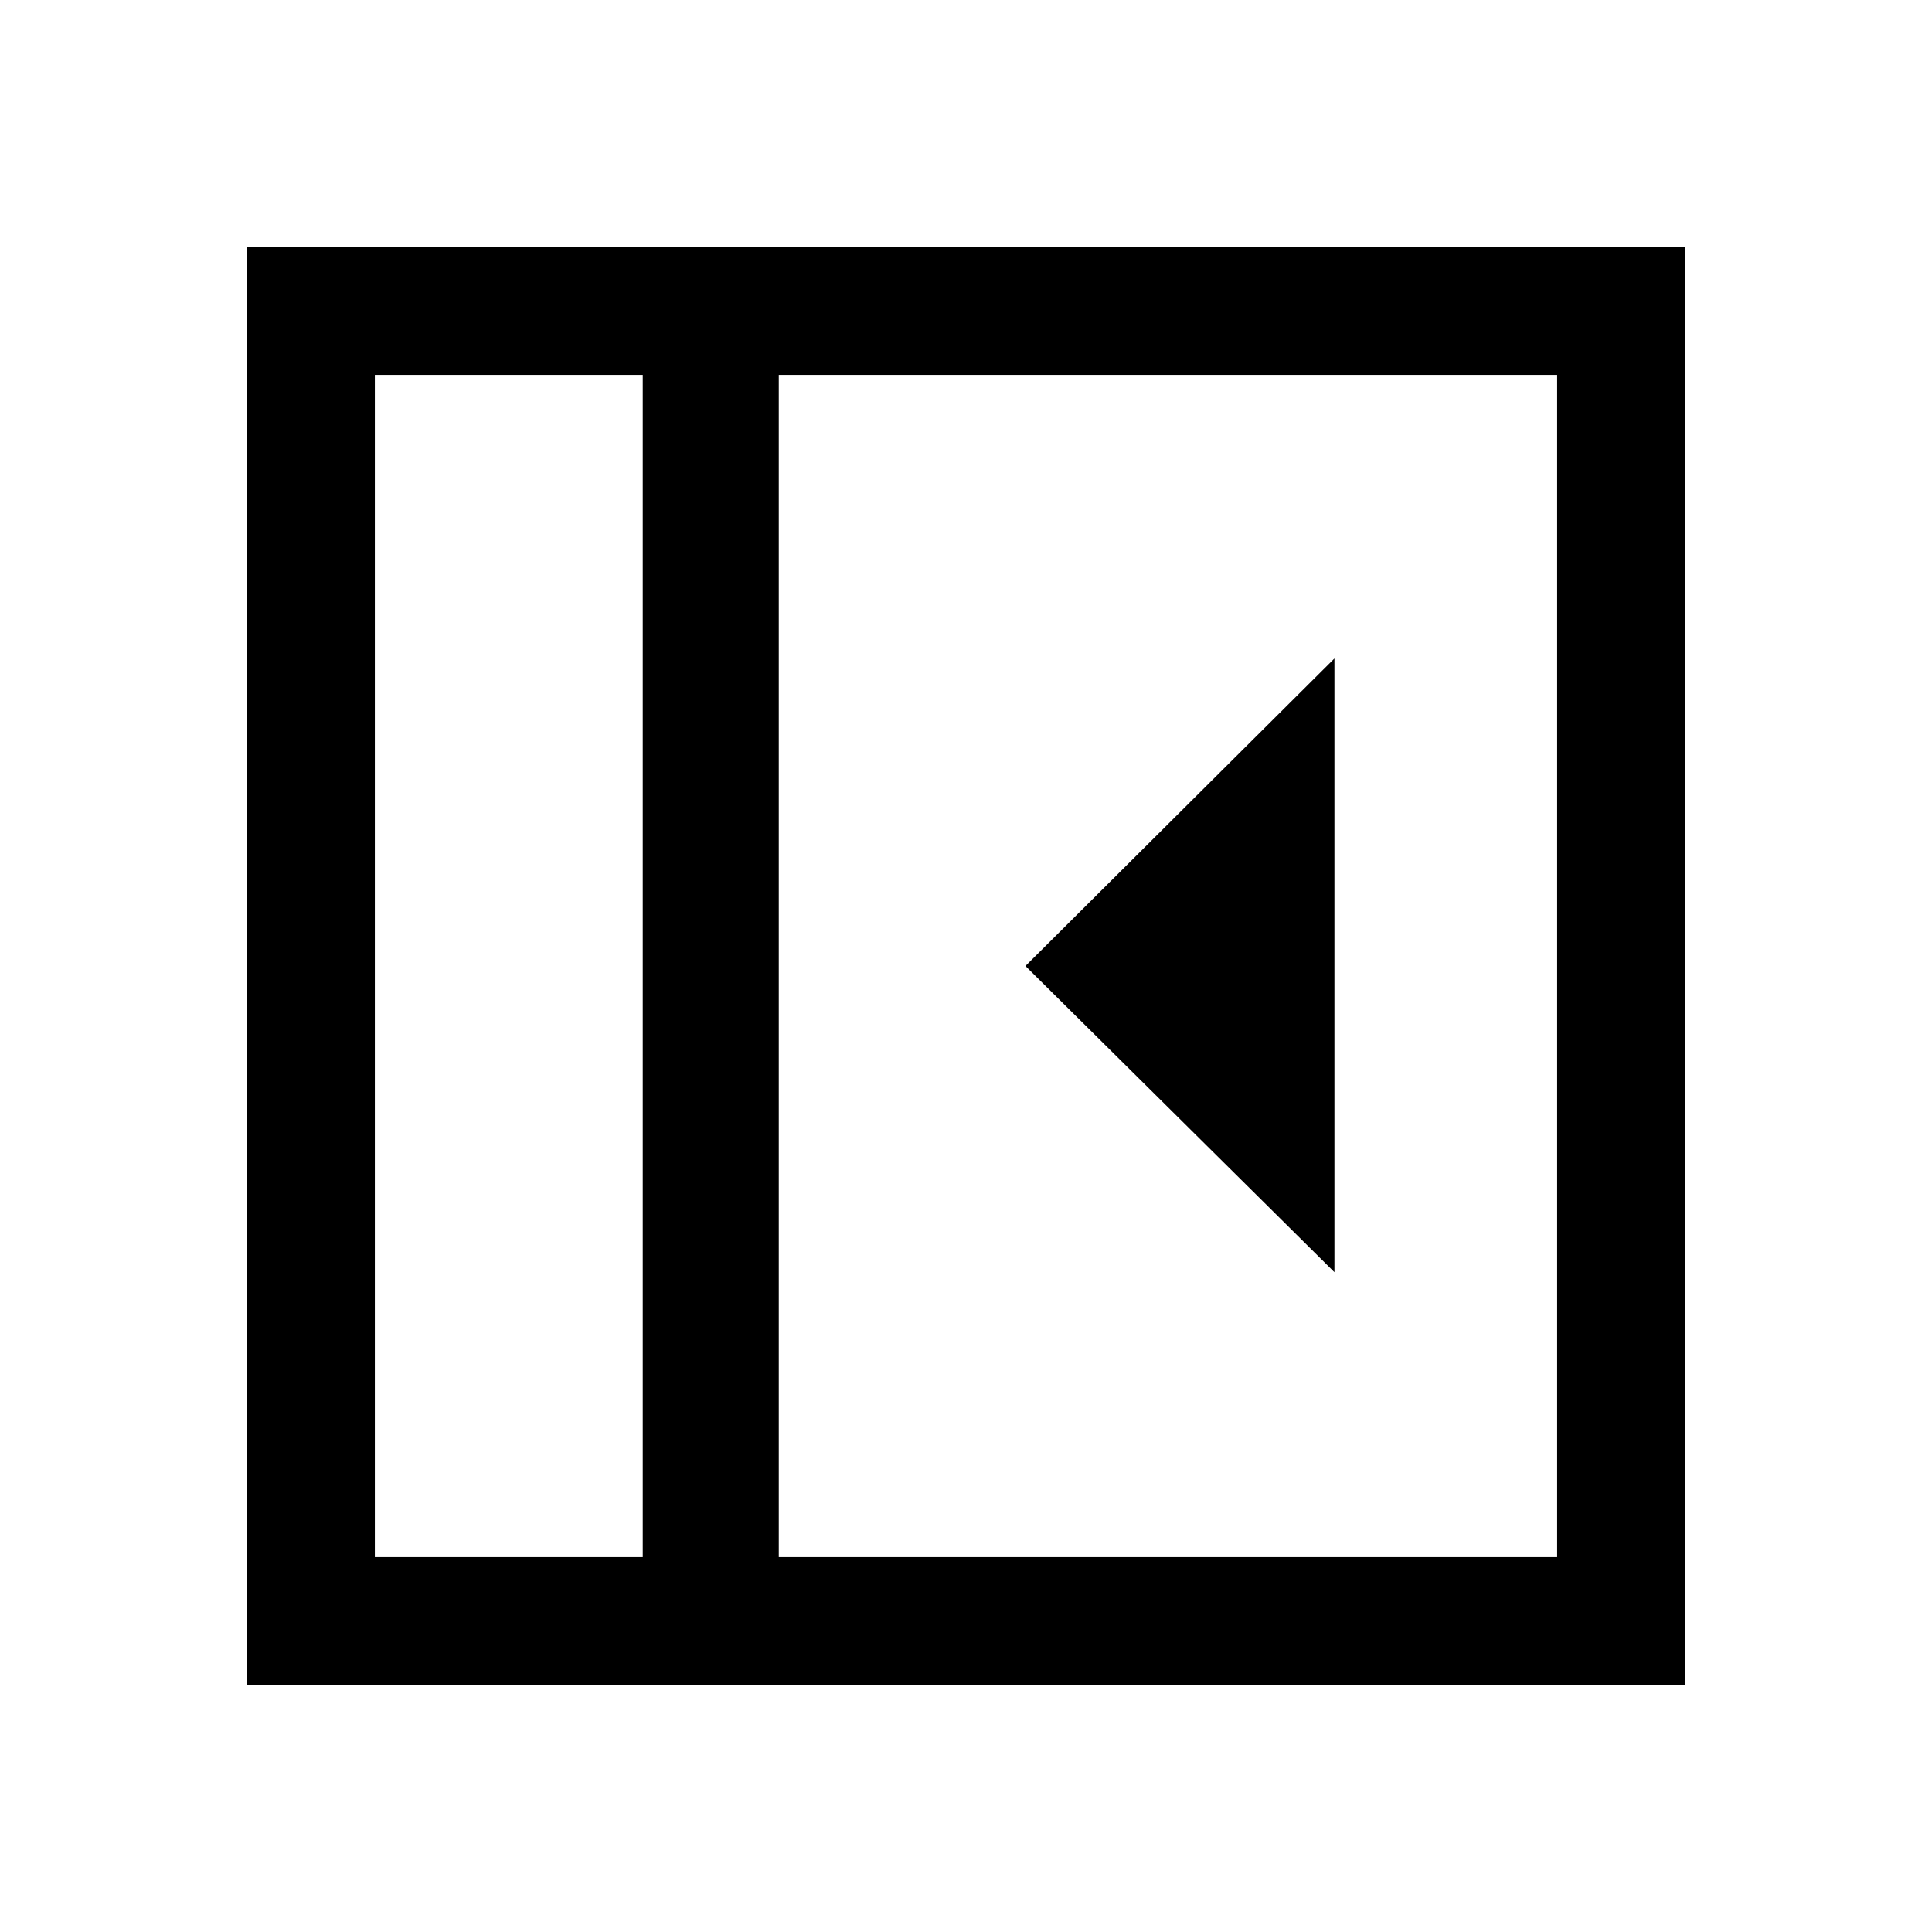 <svg xmlns="http://www.w3.org/2000/svg" height="40" viewBox="0 -960 960 960" width="40"><path d="M663.08-327.85v-304.97L509.54-480l153.54 152.15ZM186.26-186.26h133.12v-587.48H186.26v587.48Zm200.71 0h386.77v-587.48H386.97v587.48Zm-67.59 0H186.26h133.12Zm-196.71 63.59v-714.66h714.66v714.66H122.67Z"/></svg>